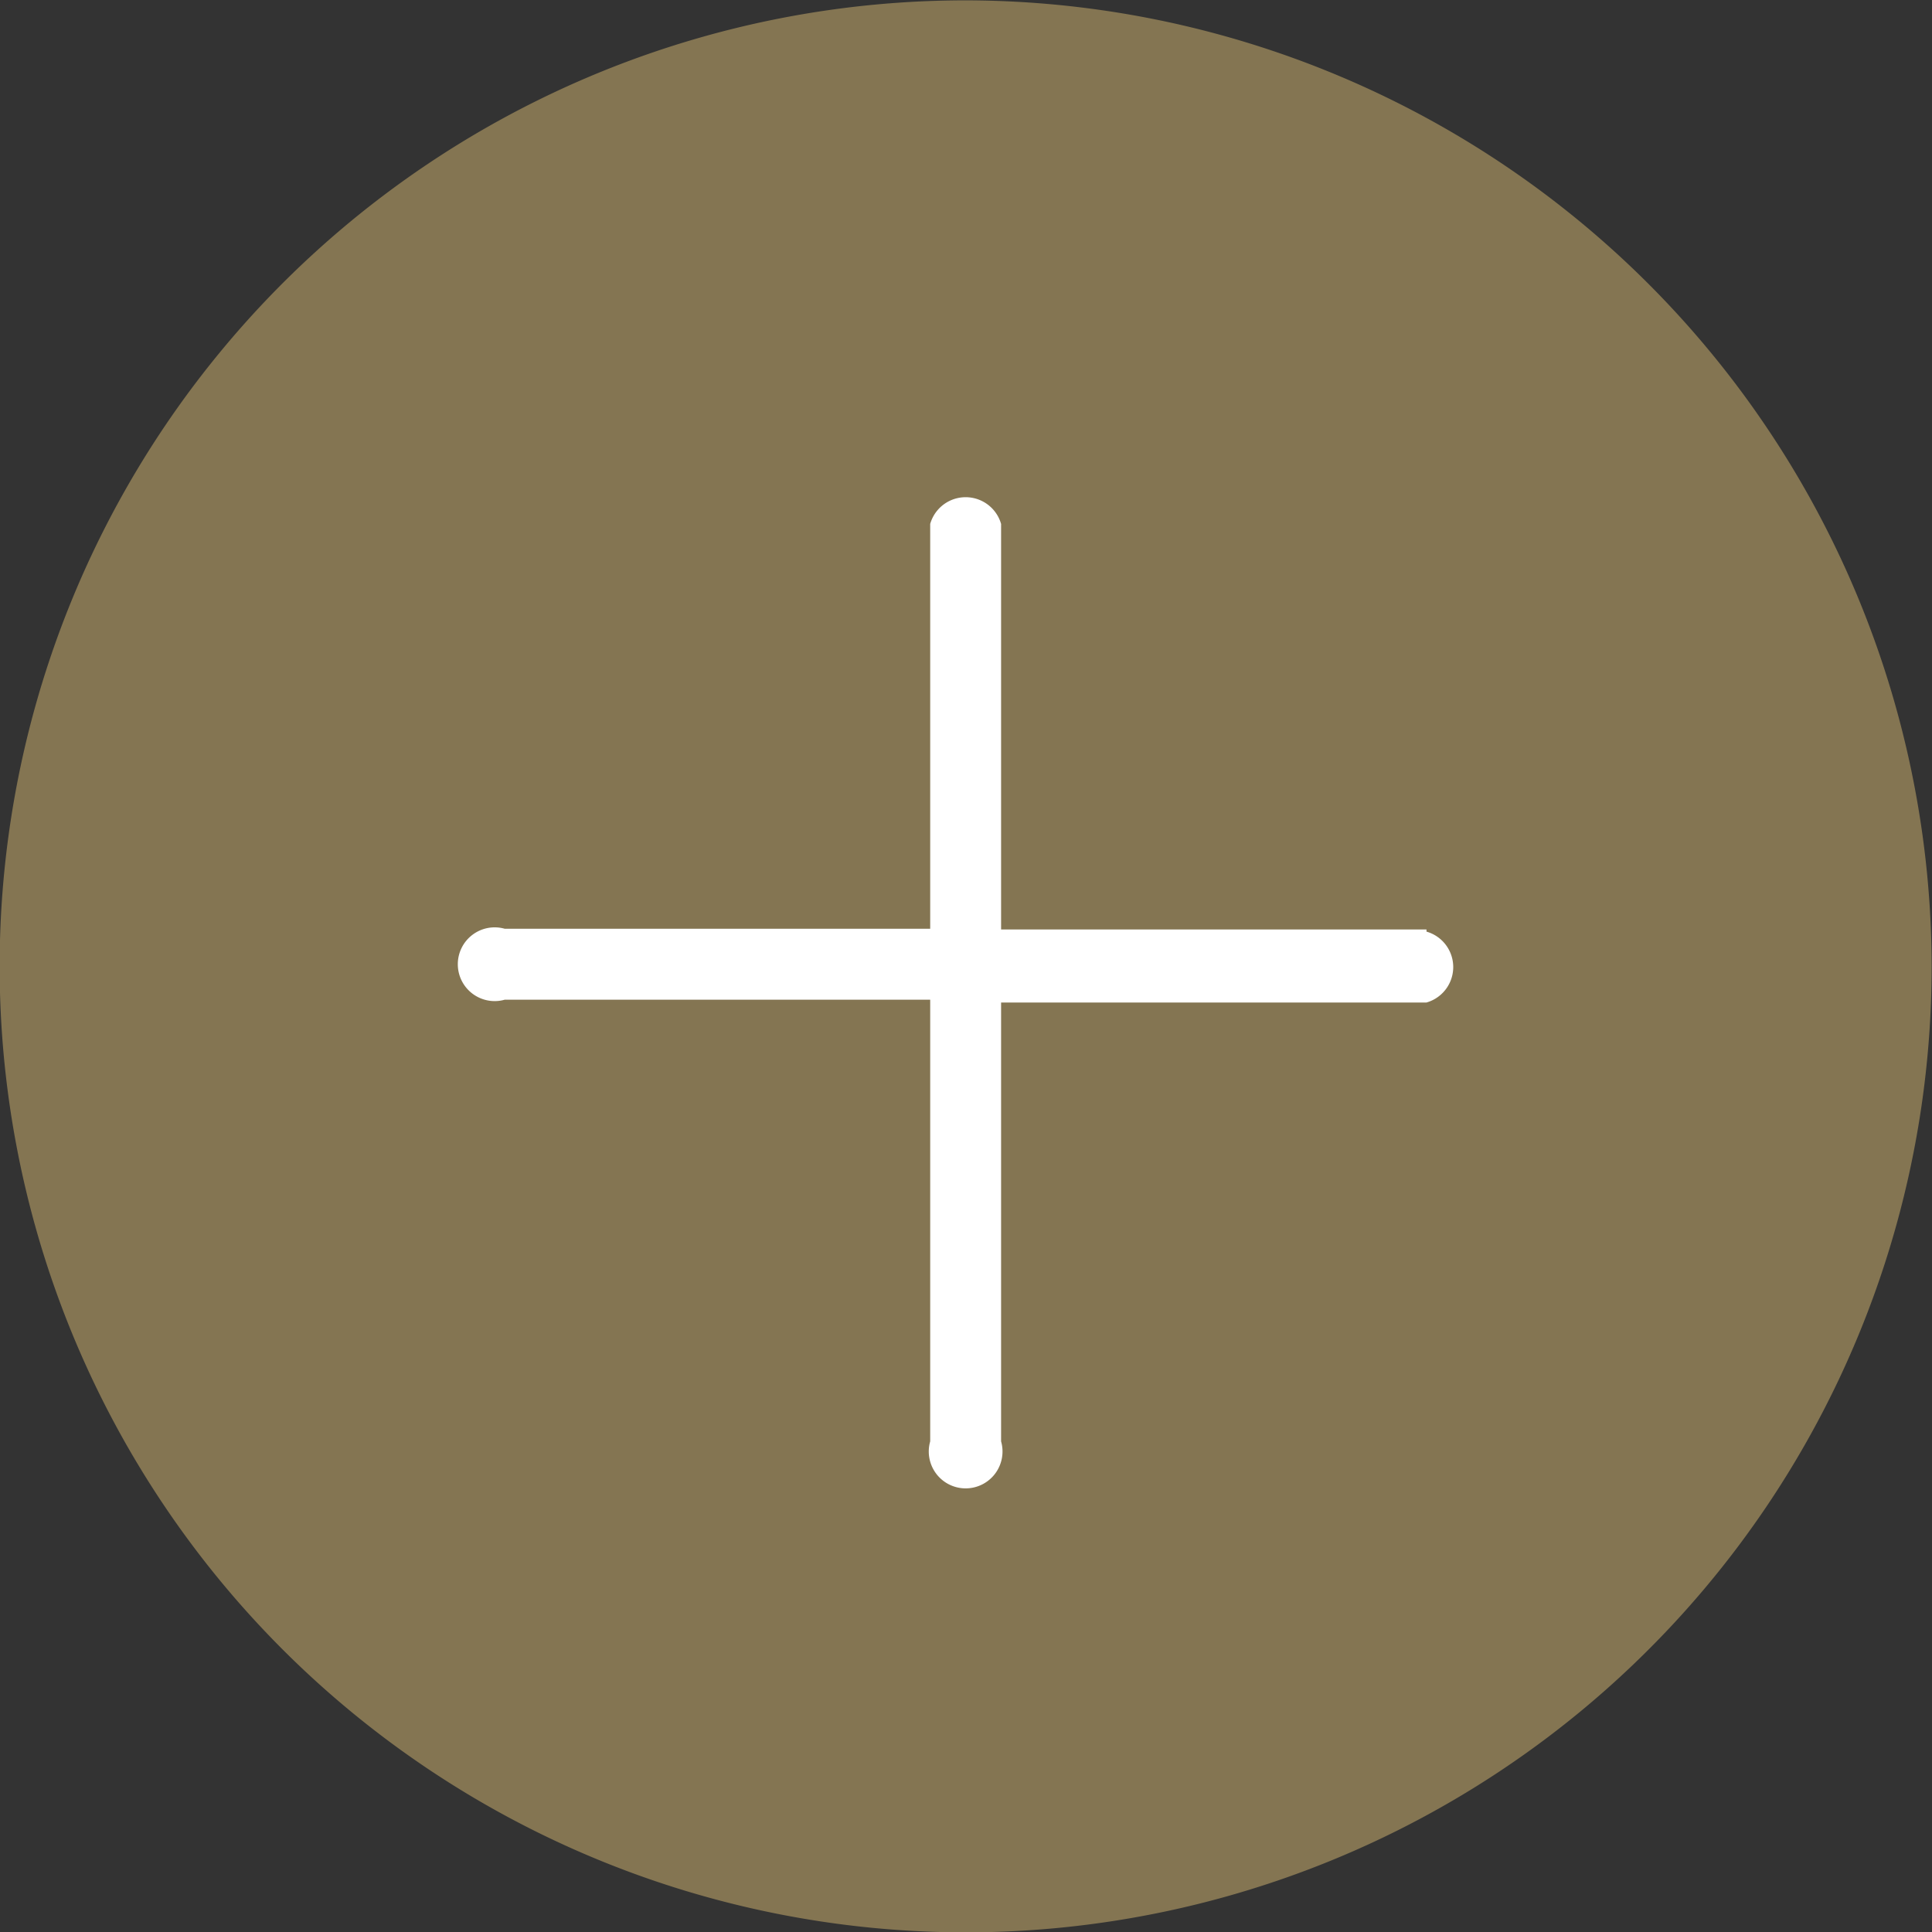 <svg xmlns="http://www.w3.org/2000/svg" viewBox="0 0 27.25 27.25"><rect x="0" y="0" width="27.25" height="27.25" fill="#333333" stroke="none"/><defs><style>.cls-1{fill:#847552;stroke:#847552;stroke-miterlimit:10;stroke-width:0.25px;}.cls-2{fill:#fff;}</style></defs><title>apri</title><g id="Livello_2" data-name="Livello 2"><g id="ISTRUZIONI"><path class="cls-1" d="M13.62.13a13.5,13.5,0,1,0,13.5,13.5A13.52,13.52,0,0,0,13.62.13Zm0,26"/><path class="cls-2" d="M20.12,13.11h-6V7.39a.52.52,0,0,0-1,0v5.71h-6a.52.52,0,1,0,0,1h6v6.23a.52.52,0,1,0,1,0V14.14h6a.52.52,0,0,0,0-1Zm0,0"/></g></g></svg>